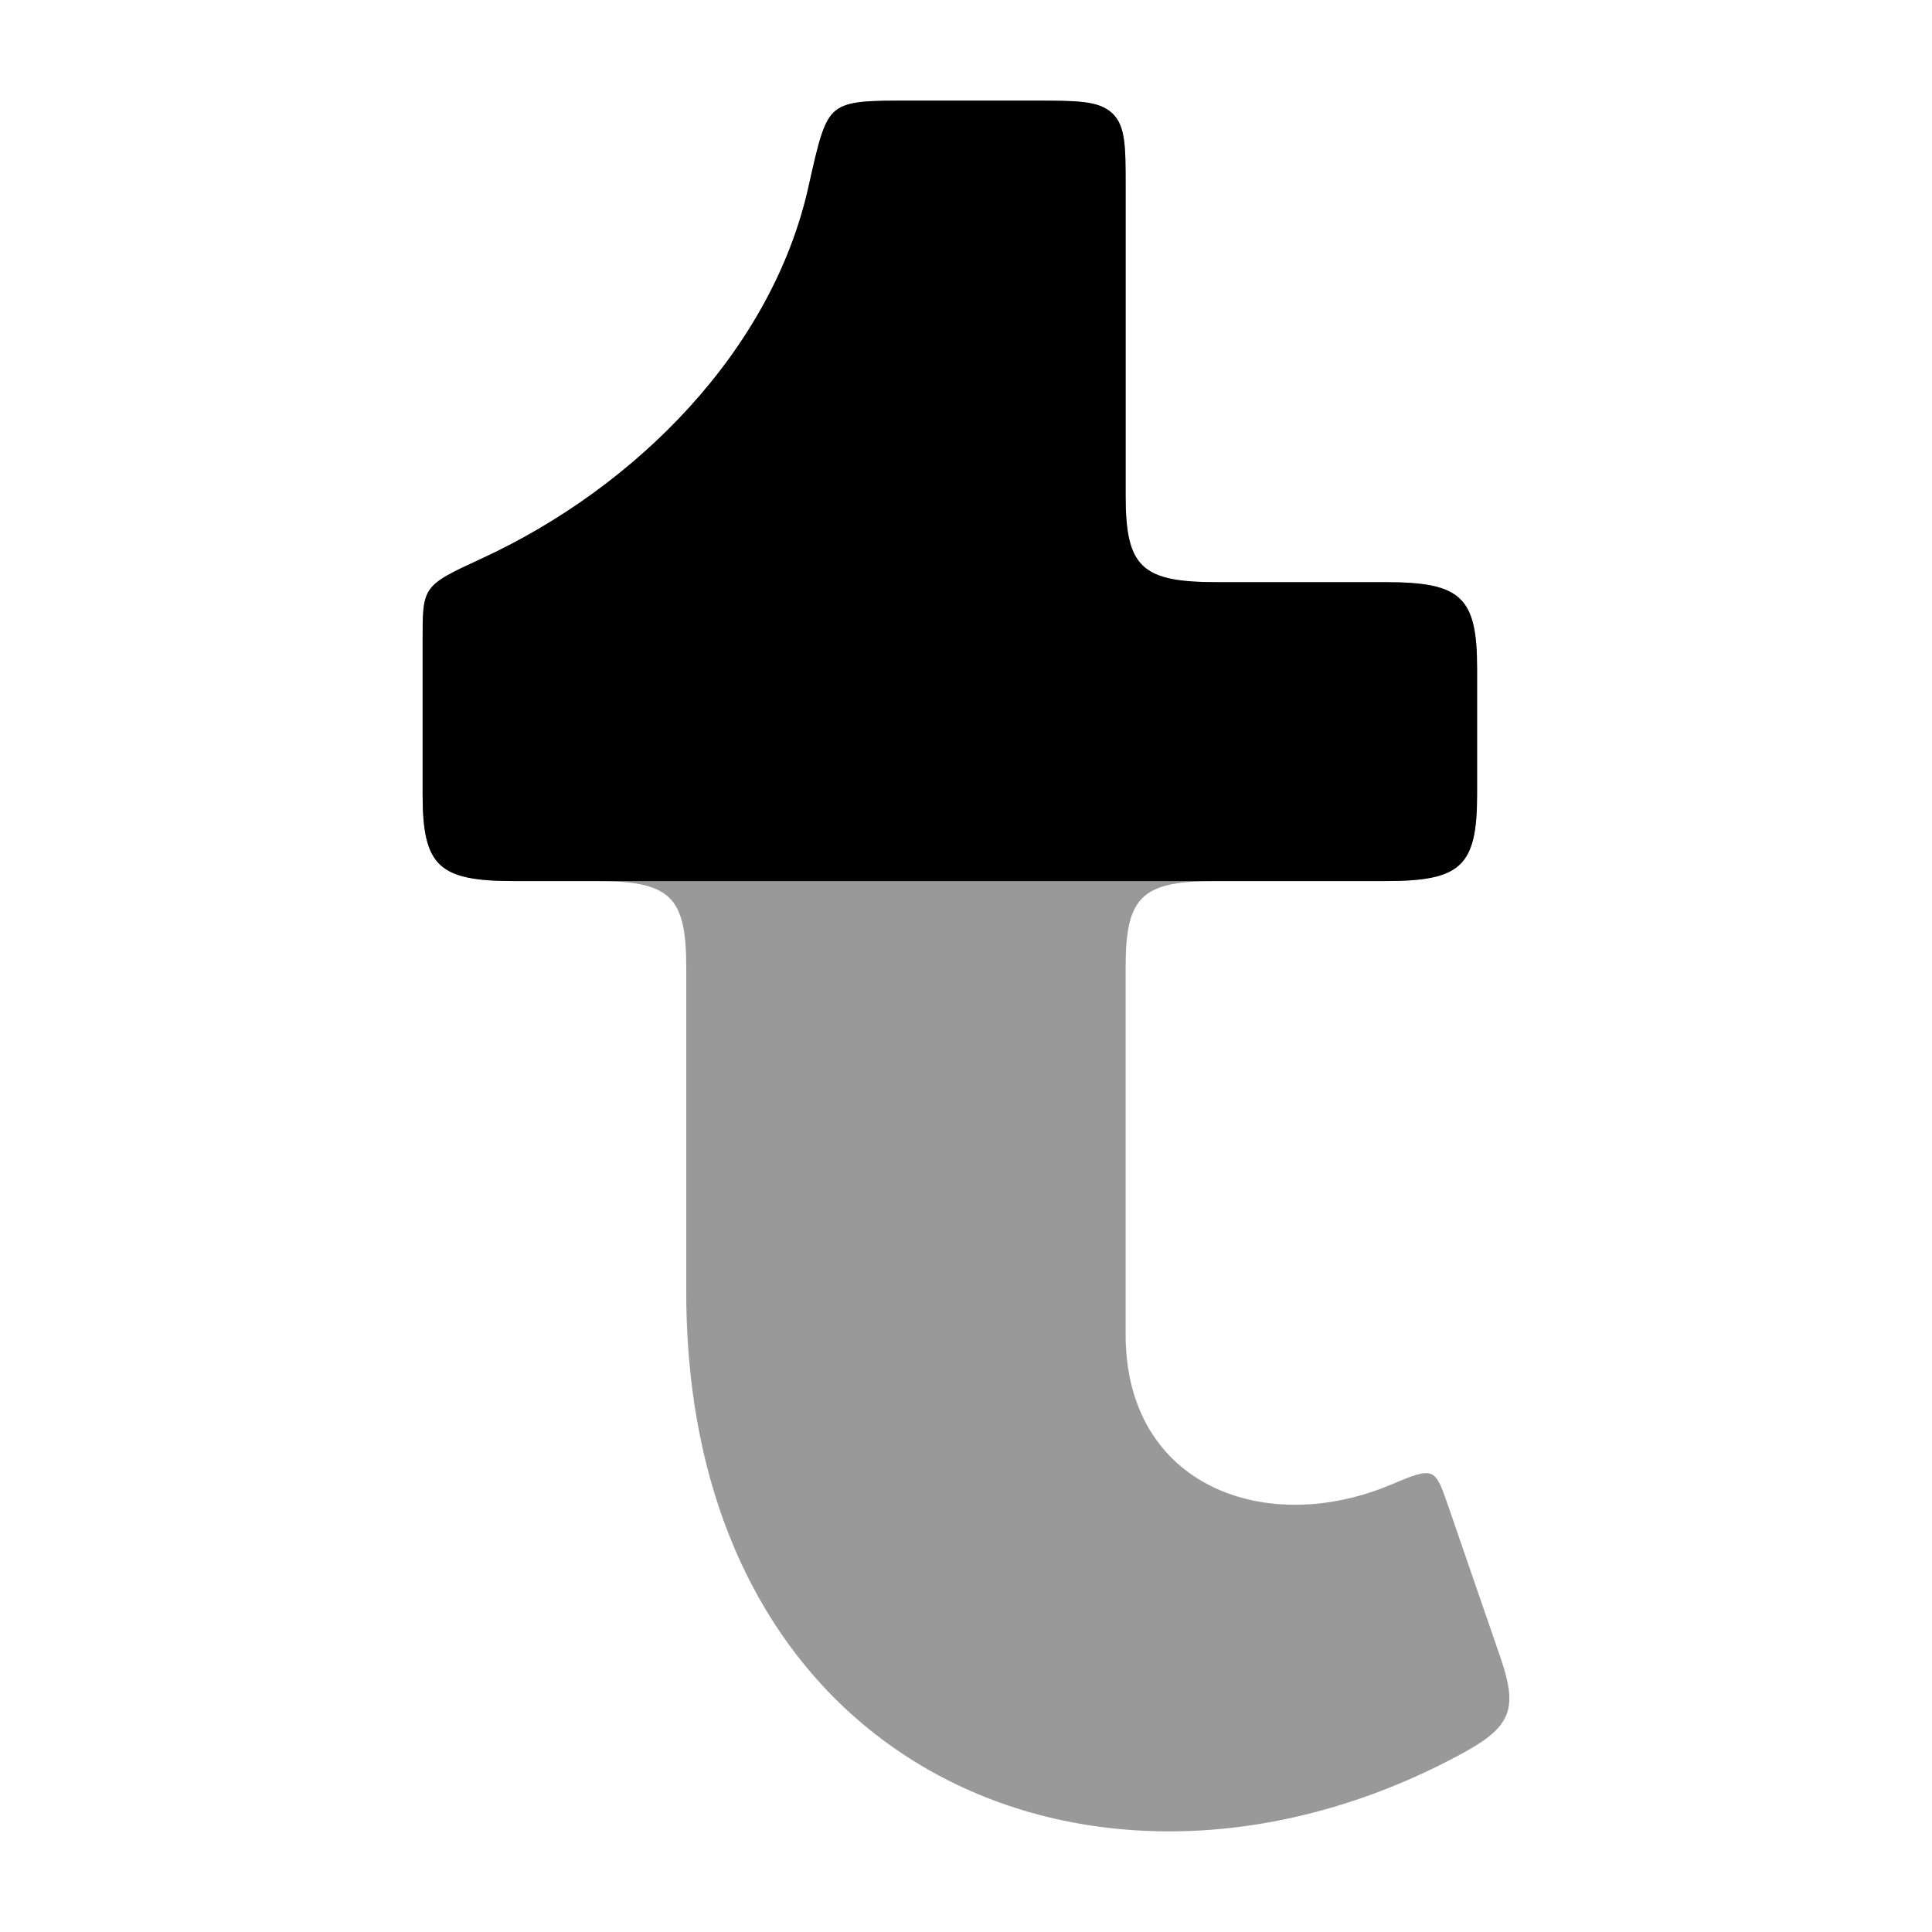 <svg width="24" height="24" viewBox="0 0 24 24" xmlns="http://www.w3.org/2000/svg">
<path opacity="0.4" d="M7.388 10.944H6.387C5.451 10.944 5.25 10.763 5.25 9.869L5.25 7.986C5.25 7.282 5.236 7.283 5.984 6.938C7.904 6.052 9.593 4.349 10.044 2.317C10.167 1.766 10.228 1.49 10.385 1.37C10.541 1.25 10.794 1.25 11.3 1.25H12.846C13.382 1.25 13.65 1.25 13.817 1.407C13.983 1.565 13.983 1.818 13.983 2.325V6.157C13.983 7.051 14.184 7.232 15.12 7.232H17.212C18.148 7.232 18.35 7.413 18.349 8.307L18.349 9.87C18.349 10.764 18.148 10.944 17.212 10.944H15.12C14.184 10.944 13.983 11.126 13.983 12.02L13.983 16.579C13.983 18.472 15.738 19.095 17.281 18.442C17.818 18.215 17.826 18.23 17.99 18.707L18.638 20.587C18.85 21.206 18.791 21.437 18.195 21.765C13.771 24.194 8.525 22.072 8.525 16.05L8.525 12.019C8.525 11.126 8.324 10.944 7.388 10.944Z" fill="currentColor"/>
<path d="M12.846 1.25H11.3C10.794 1.25 10.541 1.25 10.385 1.37C10.228 1.49 10.167 1.766 10.044 2.317C9.593 4.349 7.904 6.053 5.984 6.938C5.236 7.283 5.25 7.282 5.25 7.986L5.25 9.87C5.25 10.764 5.451 10.945 6.387 10.945H17.212C18.148 10.945 18.349 10.764 18.349 9.87L18.349 8.307C18.35 7.413 18.148 7.232 17.212 7.232H15.12C14.184 7.232 13.983 7.051 13.983 6.157V2.325C13.983 1.818 13.983 1.565 13.817 1.407C13.65 1.25 13.382 1.25 12.846 1.25Z" fill="currentColor"/>
</svg>
